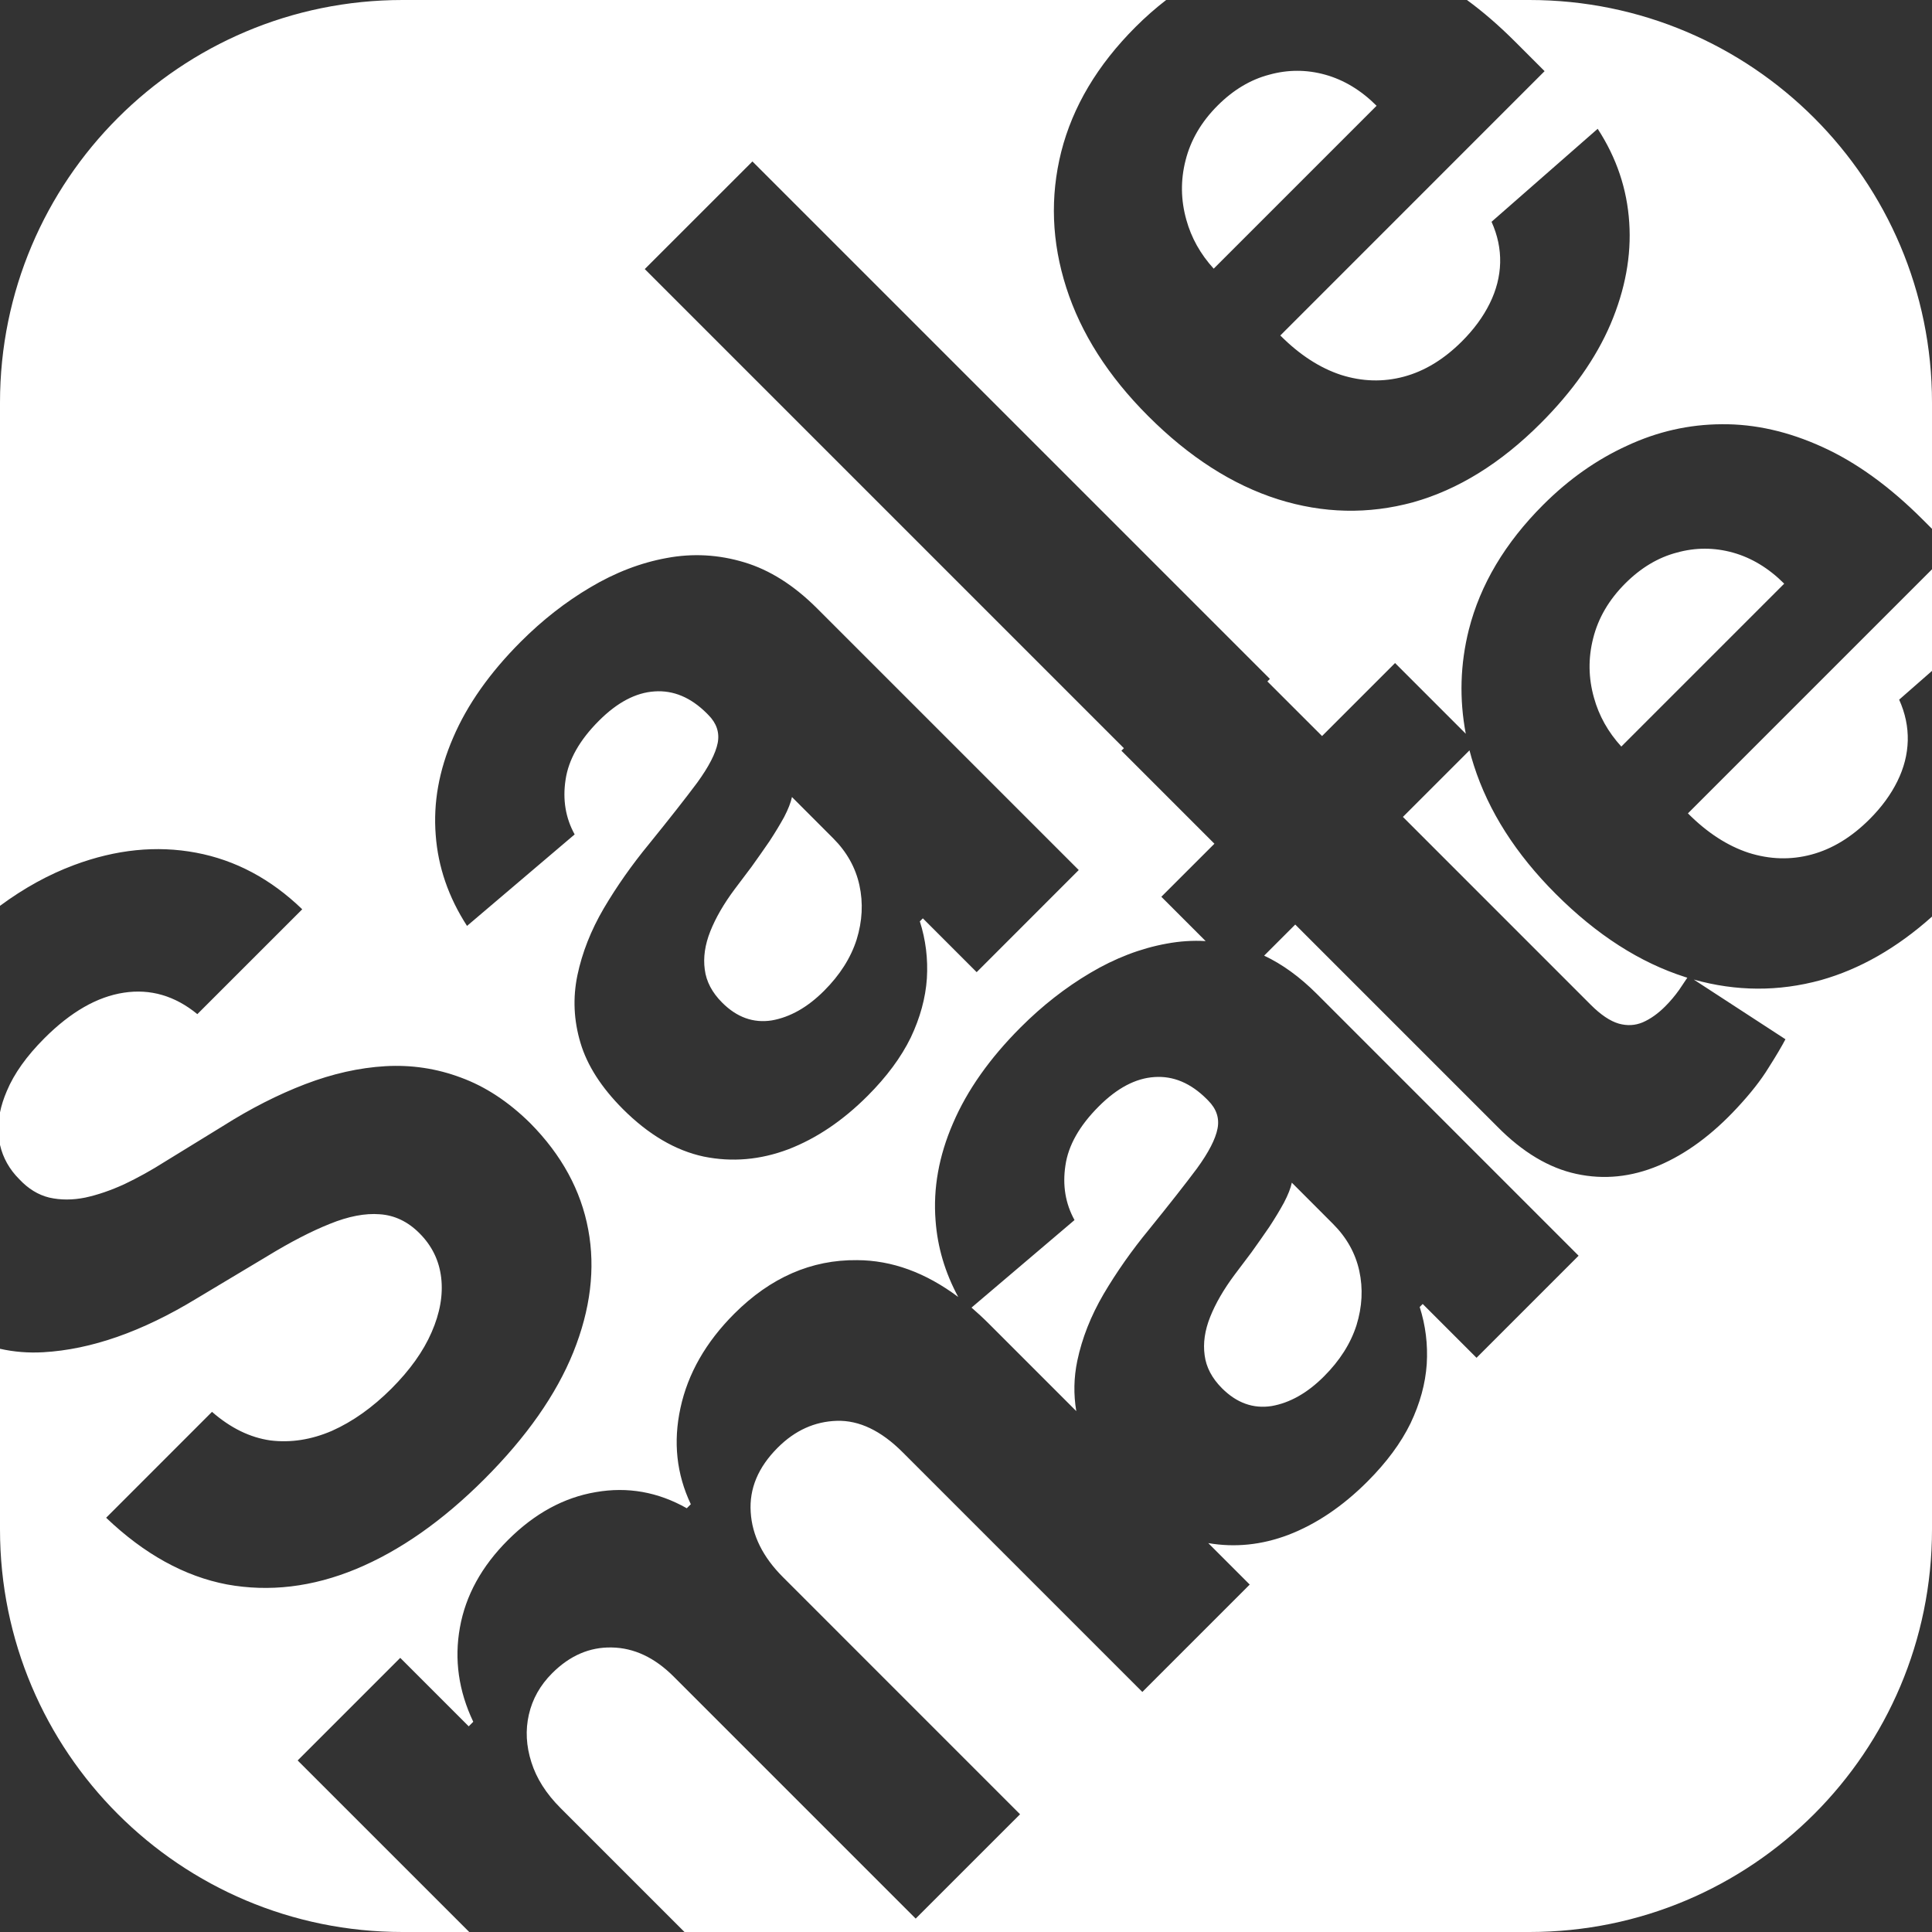 <svg width="48" height="48" viewBox="0 0 48 48" fill="none" xmlns="http://www.w3.org/2000/svg">
<rect x="0" y="0" width="48" height="48" fill="#333333" stroke="none"/>
<path fill-rule="evenodd" clip-rule="evenodd" d="M35.111 12.478C36.228 12.164 37.283 11.511 38.275 10.519C39.07 9.724 39.65 8.902 40.014 8.052C40.378 7.194 40.533 6.353 40.478 5.529C40.424 4.696 40.163 3.92 39.694 3.2L37.057 5.51C37.208 5.845 37.279 6.184 37.271 6.527C37.262 6.87 37.176 7.207 37.013 7.537C36.85 7.868 36.62 8.182 36.323 8.479C35.875 8.927 35.394 9.22 34.879 9.358C34.364 9.496 33.843 9.481 33.316 9.314C32.793 9.142 32.292 8.818 31.815 8.341L31.809 8.335L38.375 1.768L37.641 1.034C37.245 0.638 36.847 0.293 36.446 0L38 8.26014e-09C43.523 8.26014e-09 48 4.477 48 10V13.139L47.768 12.907C46.948 12.087 46.117 11.486 45.276 11.105C44.431 10.72 43.598 10.532 42.777 10.54C41.961 10.544 41.177 10.722 40.423 11.074C39.67 11.417 38.975 11.907 38.339 12.543C37.393 13.489 36.778 14.522 36.493 15.644C36.278 16.501 36.253 17.363 36.417 18.23L34.66 16.473L32.846 18.287L31.488 16.93L31.55 16.867L18.694 4.011L16.019 6.685L27.923 18.589L27.861 18.651L30.172 20.962L28.853 22.28L29.954 23.381C29.631 23.362 29.307 23.384 28.981 23.445C28.337 23.562 27.705 23.805 27.085 24.173C26.47 24.537 25.895 24.987 25.359 25.523C24.589 26.293 24.028 27.088 23.677 27.908C23.325 28.72 23.181 29.526 23.244 30.325C23.292 30.987 23.48 31.619 23.807 32.223C22.995 31.616 22.157 31.311 21.294 31.308C20.16 31.295 19.143 31.739 18.243 32.639C17.536 33.346 17.09 34.127 16.906 34.98C16.722 35.826 16.808 36.623 17.163 37.372L17.063 37.472C16.347 37.067 15.594 36.933 14.803 37.071C14.008 37.205 13.28 37.602 12.618 38.264C11.966 38.916 11.568 39.64 11.426 40.436C11.283 41.231 11.394 42.011 11.758 42.777L11.645 42.89L9.944 41.189L7.395 43.738L11.658 48H10C4.477 48 2.1952e-08 43.523 2.1952e-08 38L1.30189e-07 33.51C0.346 33.588 0.704 33.617 1.074 33.596C2.263 33.529 3.531 33.085 4.878 32.265L6.63 31.216C7.211 30.861 7.732 30.591 8.193 30.407C8.657 30.218 9.072 30.139 9.436 30.168C9.804 30.193 10.133 30.35 10.421 30.639C10.731 30.949 10.911 31.317 10.961 31.744C11.011 32.171 10.932 32.623 10.723 33.1C10.518 33.573 10.185 34.039 9.725 34.5C9.256 34.968 8.764 35.318 8.249 35.548C7.735 35.77 7.224 35.849 6.718 35.787C6.211 35.715 5.728 35.479 5.267 35.077L2.637 37.708C3.583 38.611 4.583 39.164 5.638 39.365C6.692 39.557 7.762 39.43 8.846 38.982C9.934 38.53 10.997 37.785 12.035 36.747C13.081 35.701 13.818 34.65 14.244 33.596C14.671 32.533 14.795 31.518 14.615 30.551C14.435 29.576 13.954 28.693 13.171 27.902C12.631 27.37 12.058 26.994 11.451 26.772C10.848 26.546 10.223 26.452 9.574 26.489C8.925 26.527 8.262 26.676 7.584 26.935C6.906 27.195 6.224 27.542 5.537 27.977L4.106 28.856C3.763 29.074 3.424 29.262 3.089 29.421C2.75 29.576 2.426 29.687 2.116 29.754C1.802 29.817 1.505 29.817 1.225 29.754C0.949 29.687 0.7 29.534 0.478 29.296C0.233 29.051 0.074 28.767 5.91883e-08 28.444L0 27.636C0.035 27.463 0.092 27.286 0.17 27.105C0.35 26.674 0.662 26.236 1.105 25.793C1.758 25.14 2.415 24.763 3.077 24.663C3.738 24.562 4.347 24.74 4.903 25.196L7.509 22.591C6.73 21.838 5.851 21.369 4.872 21.185C3.893 21.001 2.882 21.103 1.84 21.492C1.211 21.726 0.598 22.063 1.83313e-08 22.505L2.1952e-08 10C2.1952e-08 4.477 4.477 8.26014e-09 10 8.26014e-09L28.973 7.38818e-08C28.711 0.202 28.457 0.425 28.212 0.67C27.266 1.616 26.651 2.649 26.366 3.771C26.086 4.888 26.128 6.014 26.492 7.148C26.856 8.282 27.534 9.345 28.526 10.337C29.543 11.354 30.616 12.043 31.746 12.403C32.872 12.758 33.994 12.783 35.111 12.478ZM17.006 48H38C43.523 48 48 43.523 48 38V22.773C47.127 23.553 46.206 24.079 45.238 24.351C44.19 24.638 43.137 24.633 42.081 24.337L44.359 25.82C44.267 25.996 44.127 26.233 43.938 26.53C43.754 26.831 43.495 27.162 43.16 27.522C42.54 28.191 41.89 28.67 41.208 28.959C40.529 29.244 39.849 29.313 39.167 29.166C38.485 29.02 37.83 28.628 37.202 27.992L32.18 22.97L31.407 23.743C31.86 23.956 32.296 24.273 32.717 24.694L39.22 31.198L36.684 33.734L35.347 32.397L35.272 32.472C35.418 32.928 35.477 33.401 35.447 33.891C35.414 34.376 35.28 34.866 35.045 35.36C34.807 35.849 34.449 36.333 33.972 36.81C33.357 37.425 32.702 37.867 32.007 38.134C31.346 38.384 30.683 38.452 30.019 38.338L31.049 39.368L28.381 42.036L22.424 36.079C21.888 35.543 21.344 35.284 20.792 35.3C20.239 35.317 19.75 35.539 19.323 35.966C18.837 36.451 18.613 36.985 18.651 37.567C18.685 38.144 18.952 38.684 19.455 39.186L25.343 45.075L22.75 47.667L16.736 41.653C16.264 41.181 15.751 40.94 15.198 40.931C14.65 40.919 14.156 41.132 13.717 41.572C13.42 41.869 13.227 42.212 13.139 42.601C13.052 42.982 13.072 43.376 13.202 43.782C13.328 44.183 13.568 44.562 13.924 44.918L17.006 48ZM48 16.668V14.144L41.936 20.208L41.942 20.214C42.419 20.691 42.92 21.015 43.443 21.187C43.97 21.354 44.491 21.369 45.006 21.231C45.521 21.093 46.002 20.8 46.45 20.352C46.747 20.055 46.977 19.741 47.14 19.41C47.303 19.08 47.389 18.743 47.398 18.4C47.406 18.057 47.335 17.718 47.184 17.383L48 16.668ZM30.154 6.675L34.201 2.628C33.816 2.243 33.391 1.986 32.926 1.856C32.462 1.727 31.997 1.727 31.533 1.856C31.068 1.978 30.642 2.233 30.252 2.622C29.846 3.028 29.581 3.482 29.455 3.984C29.329 4.478 29.336 4.97 29.474 5.46C29.597 5.907 29.824 6.313 30.154 6.675ZM41.921 24.291L41.873 24.276C40.743 23.916 39.67 23.227 38.653 22.21C37.661 21.218 36.983 20.155 36.619 19.021C36.578 18.895 36.542 18.768 36.509 18.642L34.855 20.296L39.525 24.967C39.772 25.213 40.002 25.368 40.216 25.431C40.425 25.49 40.624 25.479 40.812 25.4C41.005 25.316 41.191 25.184 41.371 25.004C41.496 24.879 41.611 24.743 41.716 24.596C41.801 24.469 41.869 24.367 41.921 24.291ZM40.281 18.548L44.328 14.501C43.943 14.116 43.518 13.859 43.054 13.729C42.589 13.6 42.124 13.6 41.66 13.729C41.195 13.851 40.769 14.106 40.379 14.495C39.973 14.901 39.708 15.355 39.582 15.857C39.456 16.351 39.463 16.843 39.601 17.332C39.724 17.78 39.951 18.186 40.281 18.548ZM26.74 35.059C26.67 34.642 26.678 34.226 26.765 33.809C26.883 33.248 27.1 32.696 27.418 32.152C27.741 31.604 28.117 31.068 28.548 30.545C29.05 29.925 29.448 29.419 29.741 29.026C30.03 28.628 30.199 28.299 30.249 28.04C30.3 27.78 30.222 27.548 30.017 27.343L29.98 27.305C29.582 26.908 29.149 26.726 28.68 26.759C28.215 26.789 27.755 27.031 27.299 27.488C26.818 27.969 26.541 28.459 26.47 28.956C26.395 29.45 26.47 29.902 26.696 30.312L24.137 32.487C24.28 32.61 24.423 32.742 24.565 32.884L26.74 35.059ZM33.702 32.924C33.556 33.38 33.286 33.805 32.892 34.198C32.482 34.608 32.049 34.853 31.593 34.933C31.137 35.004 30.727 34.857 30.362 34.493C30.111 34.242 29.967 33.968 29.929 33.671C29.887 33.37 29.933 33.052 30.067 32.717C30.201 32.382 30.402 32.035 30.67 31.675C30.796 31.507 30.936 31.321 31.091 31.116C31.241 30.907 31.39 30.695 31.536 30.482C31.679 30.264 31.8 30.063 31.9 29.879C32.001 29.687 32.066 29.521 32.095 29.383L33.118 30.407C33.457 30.746 33.675 31.135 33.771 31.574C33.867 32.014 33.844 32.464 33.702 32.924ZM19.588 28.553C20.283 28.285 20.938 27.844 21.553 27.229C22.03 26.752 22.388 26.268 22.627 25.779C22.861 25.285 22.995 24.795 23.028 24.31C23.058 23.82 22.999 23.347 22.853 22.891L22.928 22.816L24.265 24.153L26.801 21.616L20.298 15.113C19.724 14.54 19.122 14.159 18.49 13.97C17.854 13.778 17.211 13.742 16.562 13.864C15.918 13.981 15.286 14.224 14.667 14.592C14.051 14.956 13.476 15.406 12.94 15.942C12.17 16.712 11.609 17.507 11.258 18.327C10.906 19.139 10.762 19.945 10.825 20.744C10.883 21.539 11.143 22.292 11.603 23.004L14.277 20.731C14.051 20.321 13.976 19.869 14.051 19.375C14.123 18.877 14.399 18.388 14.88 17.907C15.336 17.45 15.797 17.208 16.261 17.178C16.73 17.145 17.163 17.327 17.561 17.724L17.598 17.762C17.803 17.967 17.881 18.199 17.831 18.459C17.78 18.718 17.611 19.047 17.322 19.445C17.029 19.838 16.631 20.344 16.129 20.964C15.698 21.487 15.322 22.023 14.999 22.571C14.681 23.115 14.464 23.667 14.346 24.228C14.229 24.789 14.254 25.35 14.422 25.91C14.589 26.471 14.941 27.019 15.476 27.555C16.113 28.191 16.782 28.585 17.485 28.735C18.188 28.878 18.889 28.817 19.588 28.553ZM21.283 23.343C21.137 23.799 20.867 24.224 20.473 24.617C20.063 25.027 19.63 25.272 19.174 25.352C18.718 25.423 18.308 25.276 17.944 24.912C17.692 24.661 17.548 24.387 17.51 24.09C17.468 23.789 17.515 23.471 17.648 23.136C17.782 22.801 17.983 22.453 18.251 22.094C18.377 21.926 18.517 21.74 18.672 21.535C18.822 21.326 18.971 21.114 19.117 20.901C19.26 20.683 19.381 20.482 19.482 20.298C19.582 20.106 19.647 19.94 19.676 19.802L20.699 20.826C21.038 21.165 21.256 21.554 21.352 21.993C21.448 22.433 21.425 22.883 21.283 23.343Z" fill="white"/>
</svg>
